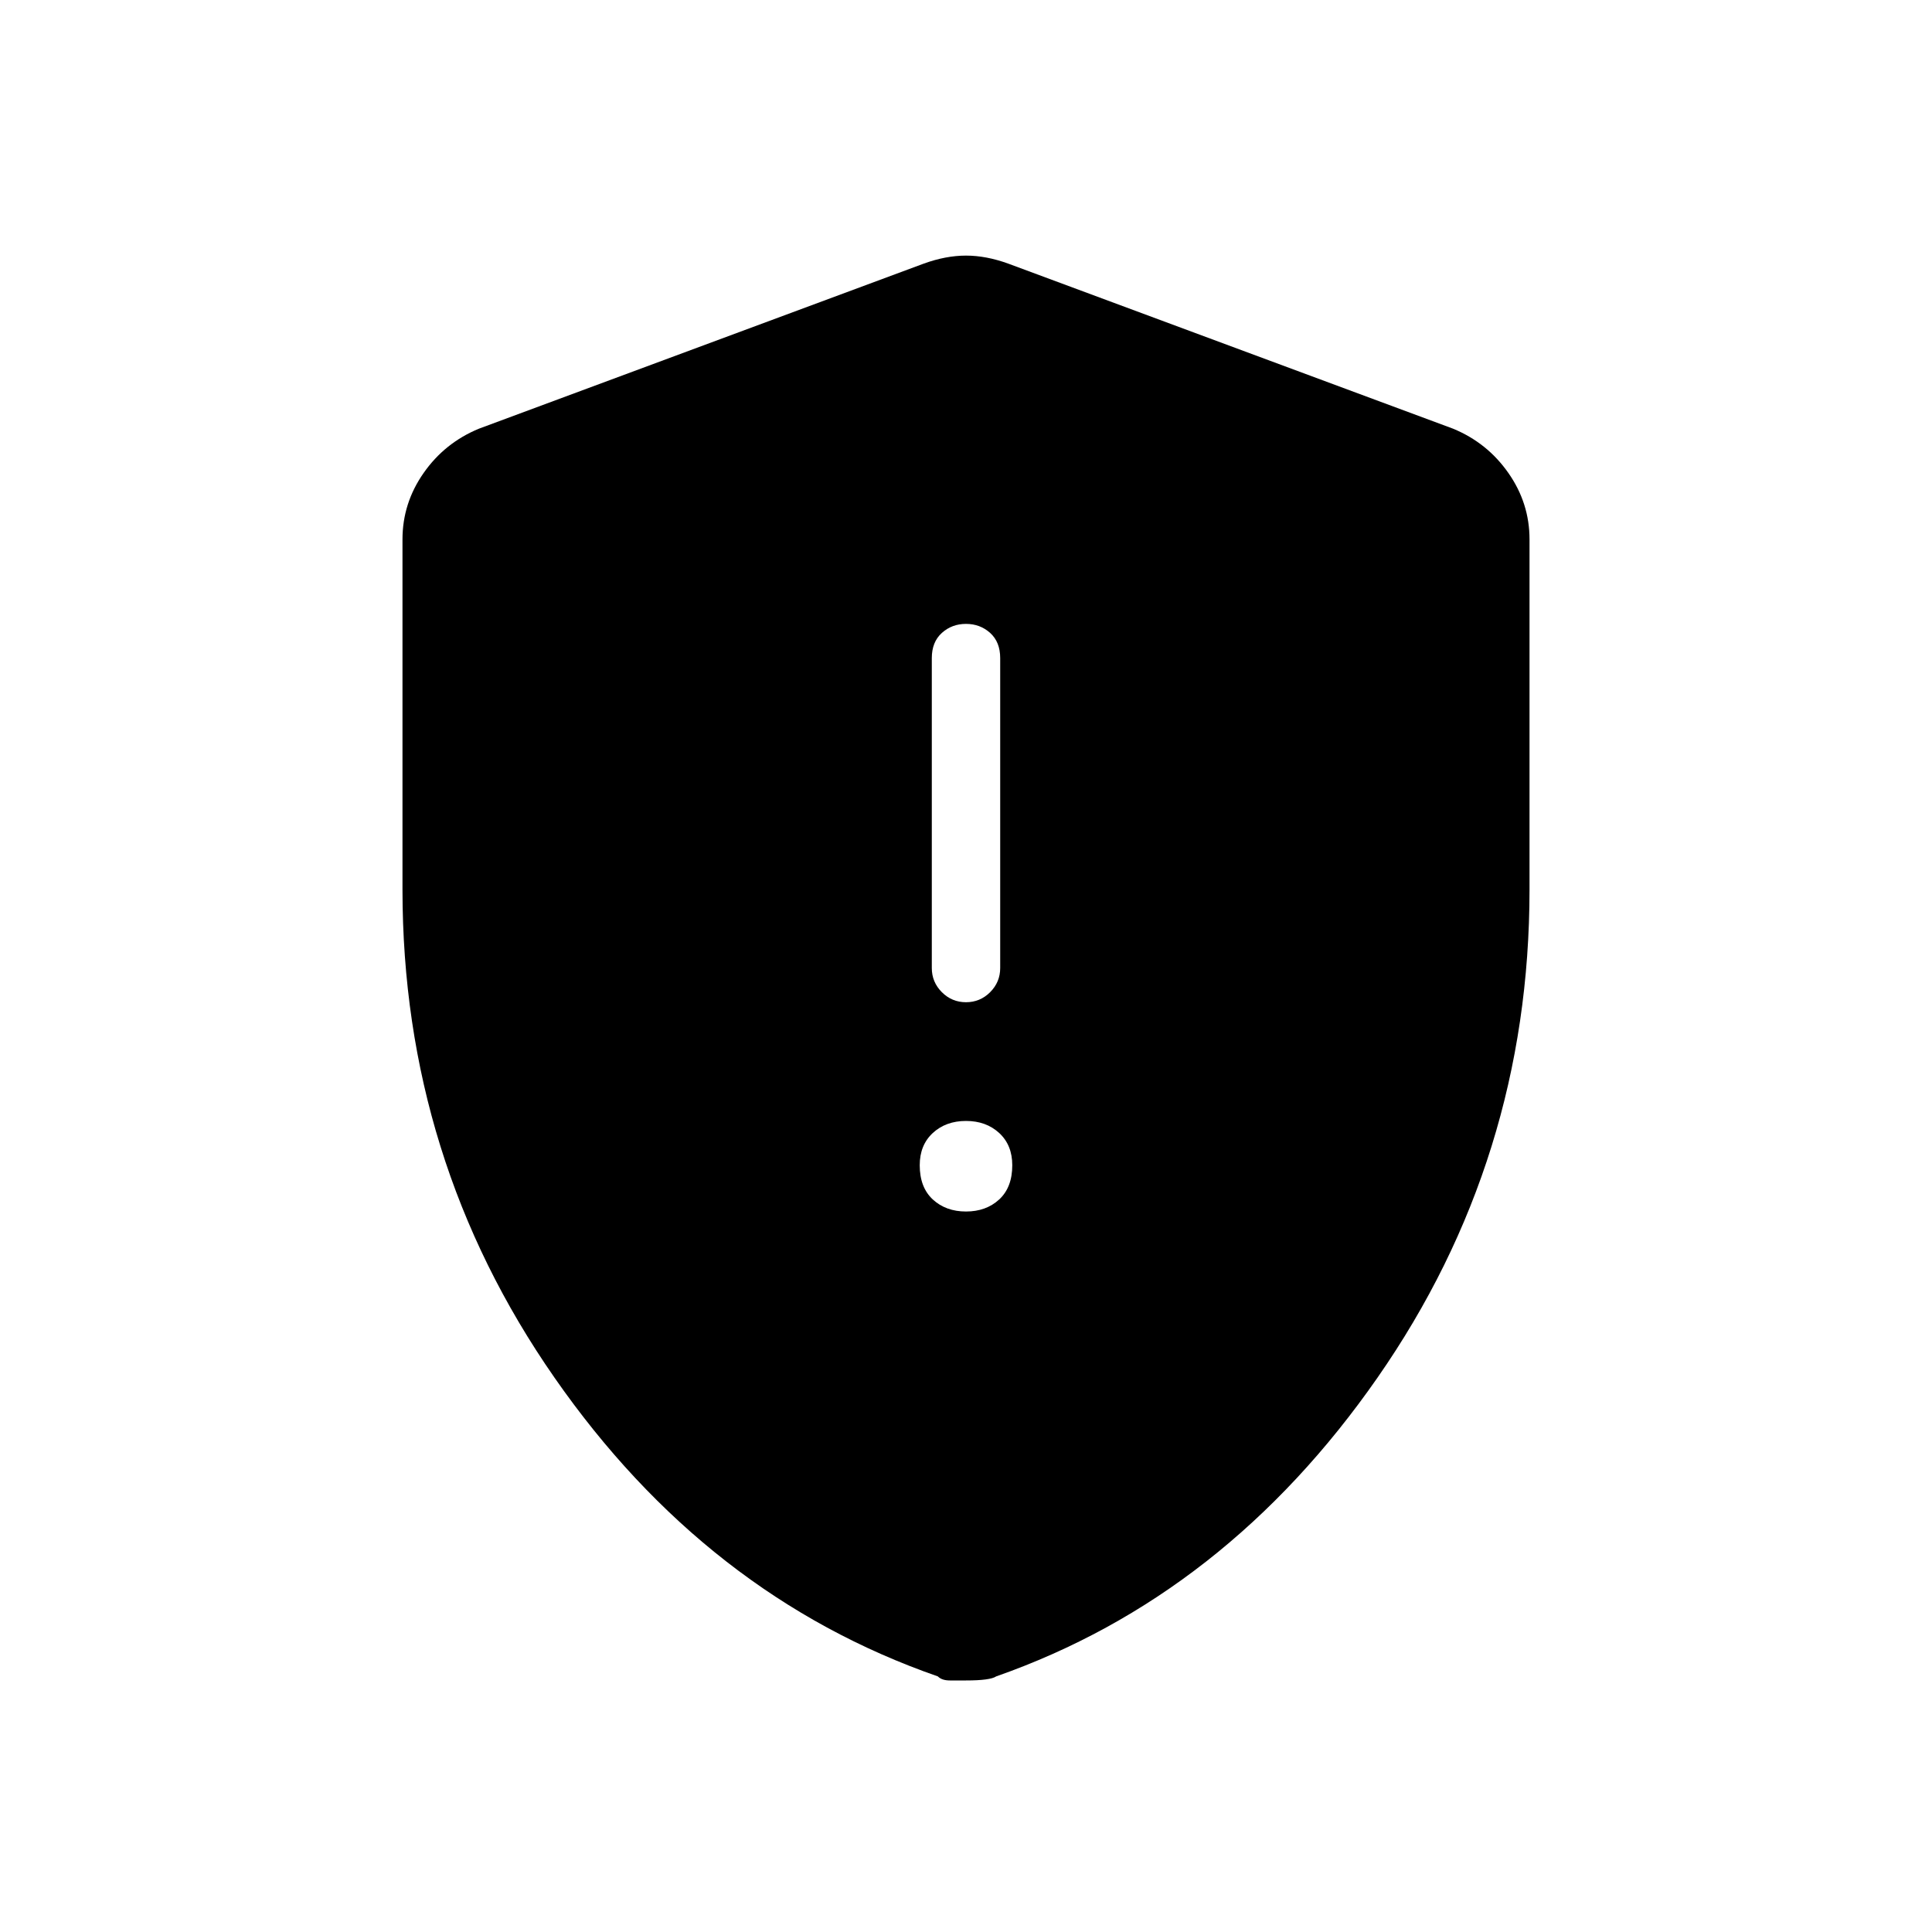 <svg xmlns="http://www.w3.org/2000/svg" height="40" width="40"><path d="M20 20.75q.292 0 .5-.208.208-.209.208-.5v-6.417q0-.333-.208-.521-.208-.187-.5-.187-.292 0-.5.187-.208.188-.208.521v6.417q0 .291.208.5.208.208.5.208Zm0 4.333q.417 0 .688-.25.27-.25.27-.708 0-.417-.27-.667-.271-.25-.688-.25-.417 0-.688.25-.27.25-.27.667 0 .458.27.708.271.25.688.25Zm0 9.709h-.333q-.167 0-.25-.084-4.792-1.666-7.938-6.187Q8.333 24 8.333 18.417v-7.25q0-.75.438-1.375.437-.625 1.146-.917l9.208-3.417q.458-.166.875-.166t.875.166l9.208 3.417q.709.292 1.146.917.438.625.438 1.375v7.25q0 5.583-3.146 10.104-3.146 4.521-7.896 6.187-.125.084-.625.084Z"/></svg>